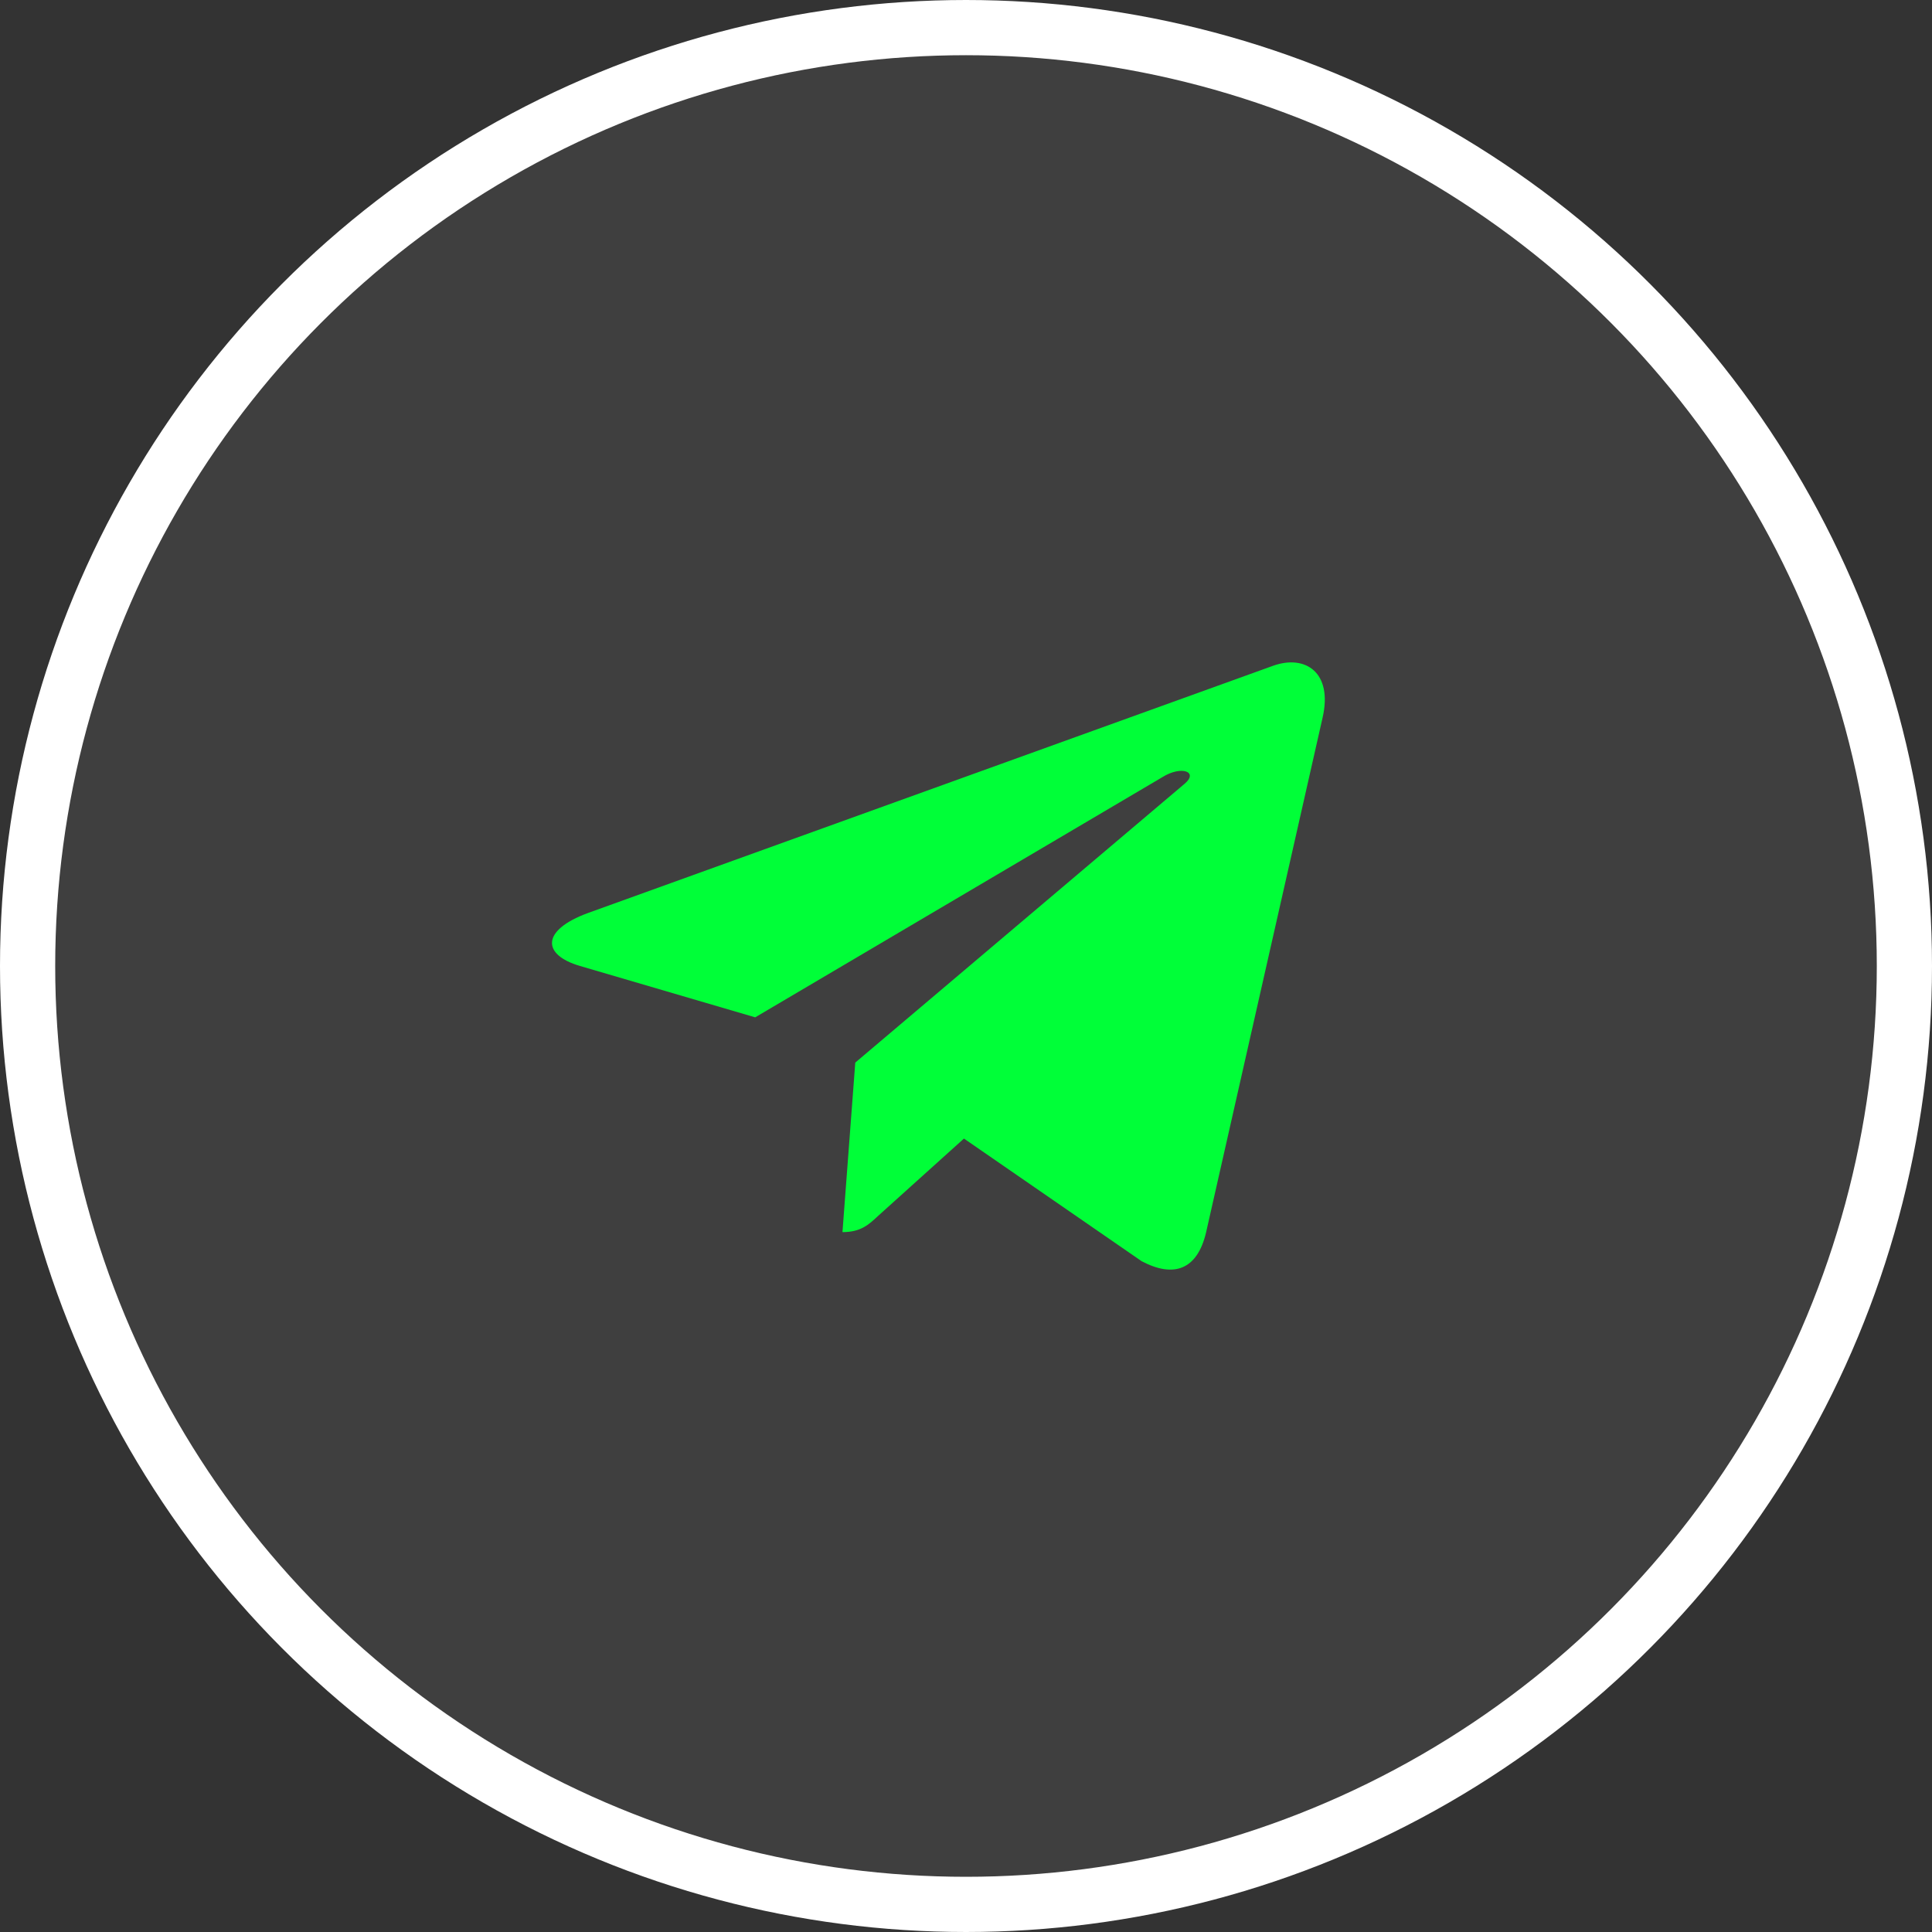 <svg width="35" height="35" viewBox="0 0 35 35" fill="none" xmlns="http://www.w3.org/2000/svg">
<rect x="0" y="0" width="35" height="35" fill="#333333" stroke="none"/>
<circle cx="17.5" cy="17.5" r="17" fill="white" fill-opacity="0.06" stroke="white"/>
<path d="M23.96 13.001L21.847 22.336C21.688 22.995 21.272 23.159 20.682 22.848L17.463 20.626L15.909 22.026C15.738 22.186 15.594 22.321 15.262 22.321L15.494 19.25L21.46 14.199C21.719 13.982 21.404 13.862 21.057 14.079L13.681 18.43L10.506 17.499C9.815 17.297 9.803 16.852 10.649 16.541L23.069 12.059C23.645 11.856 24.148 12.178 23.96 13.001Z" fill="#00FF38"/>
</svg>
